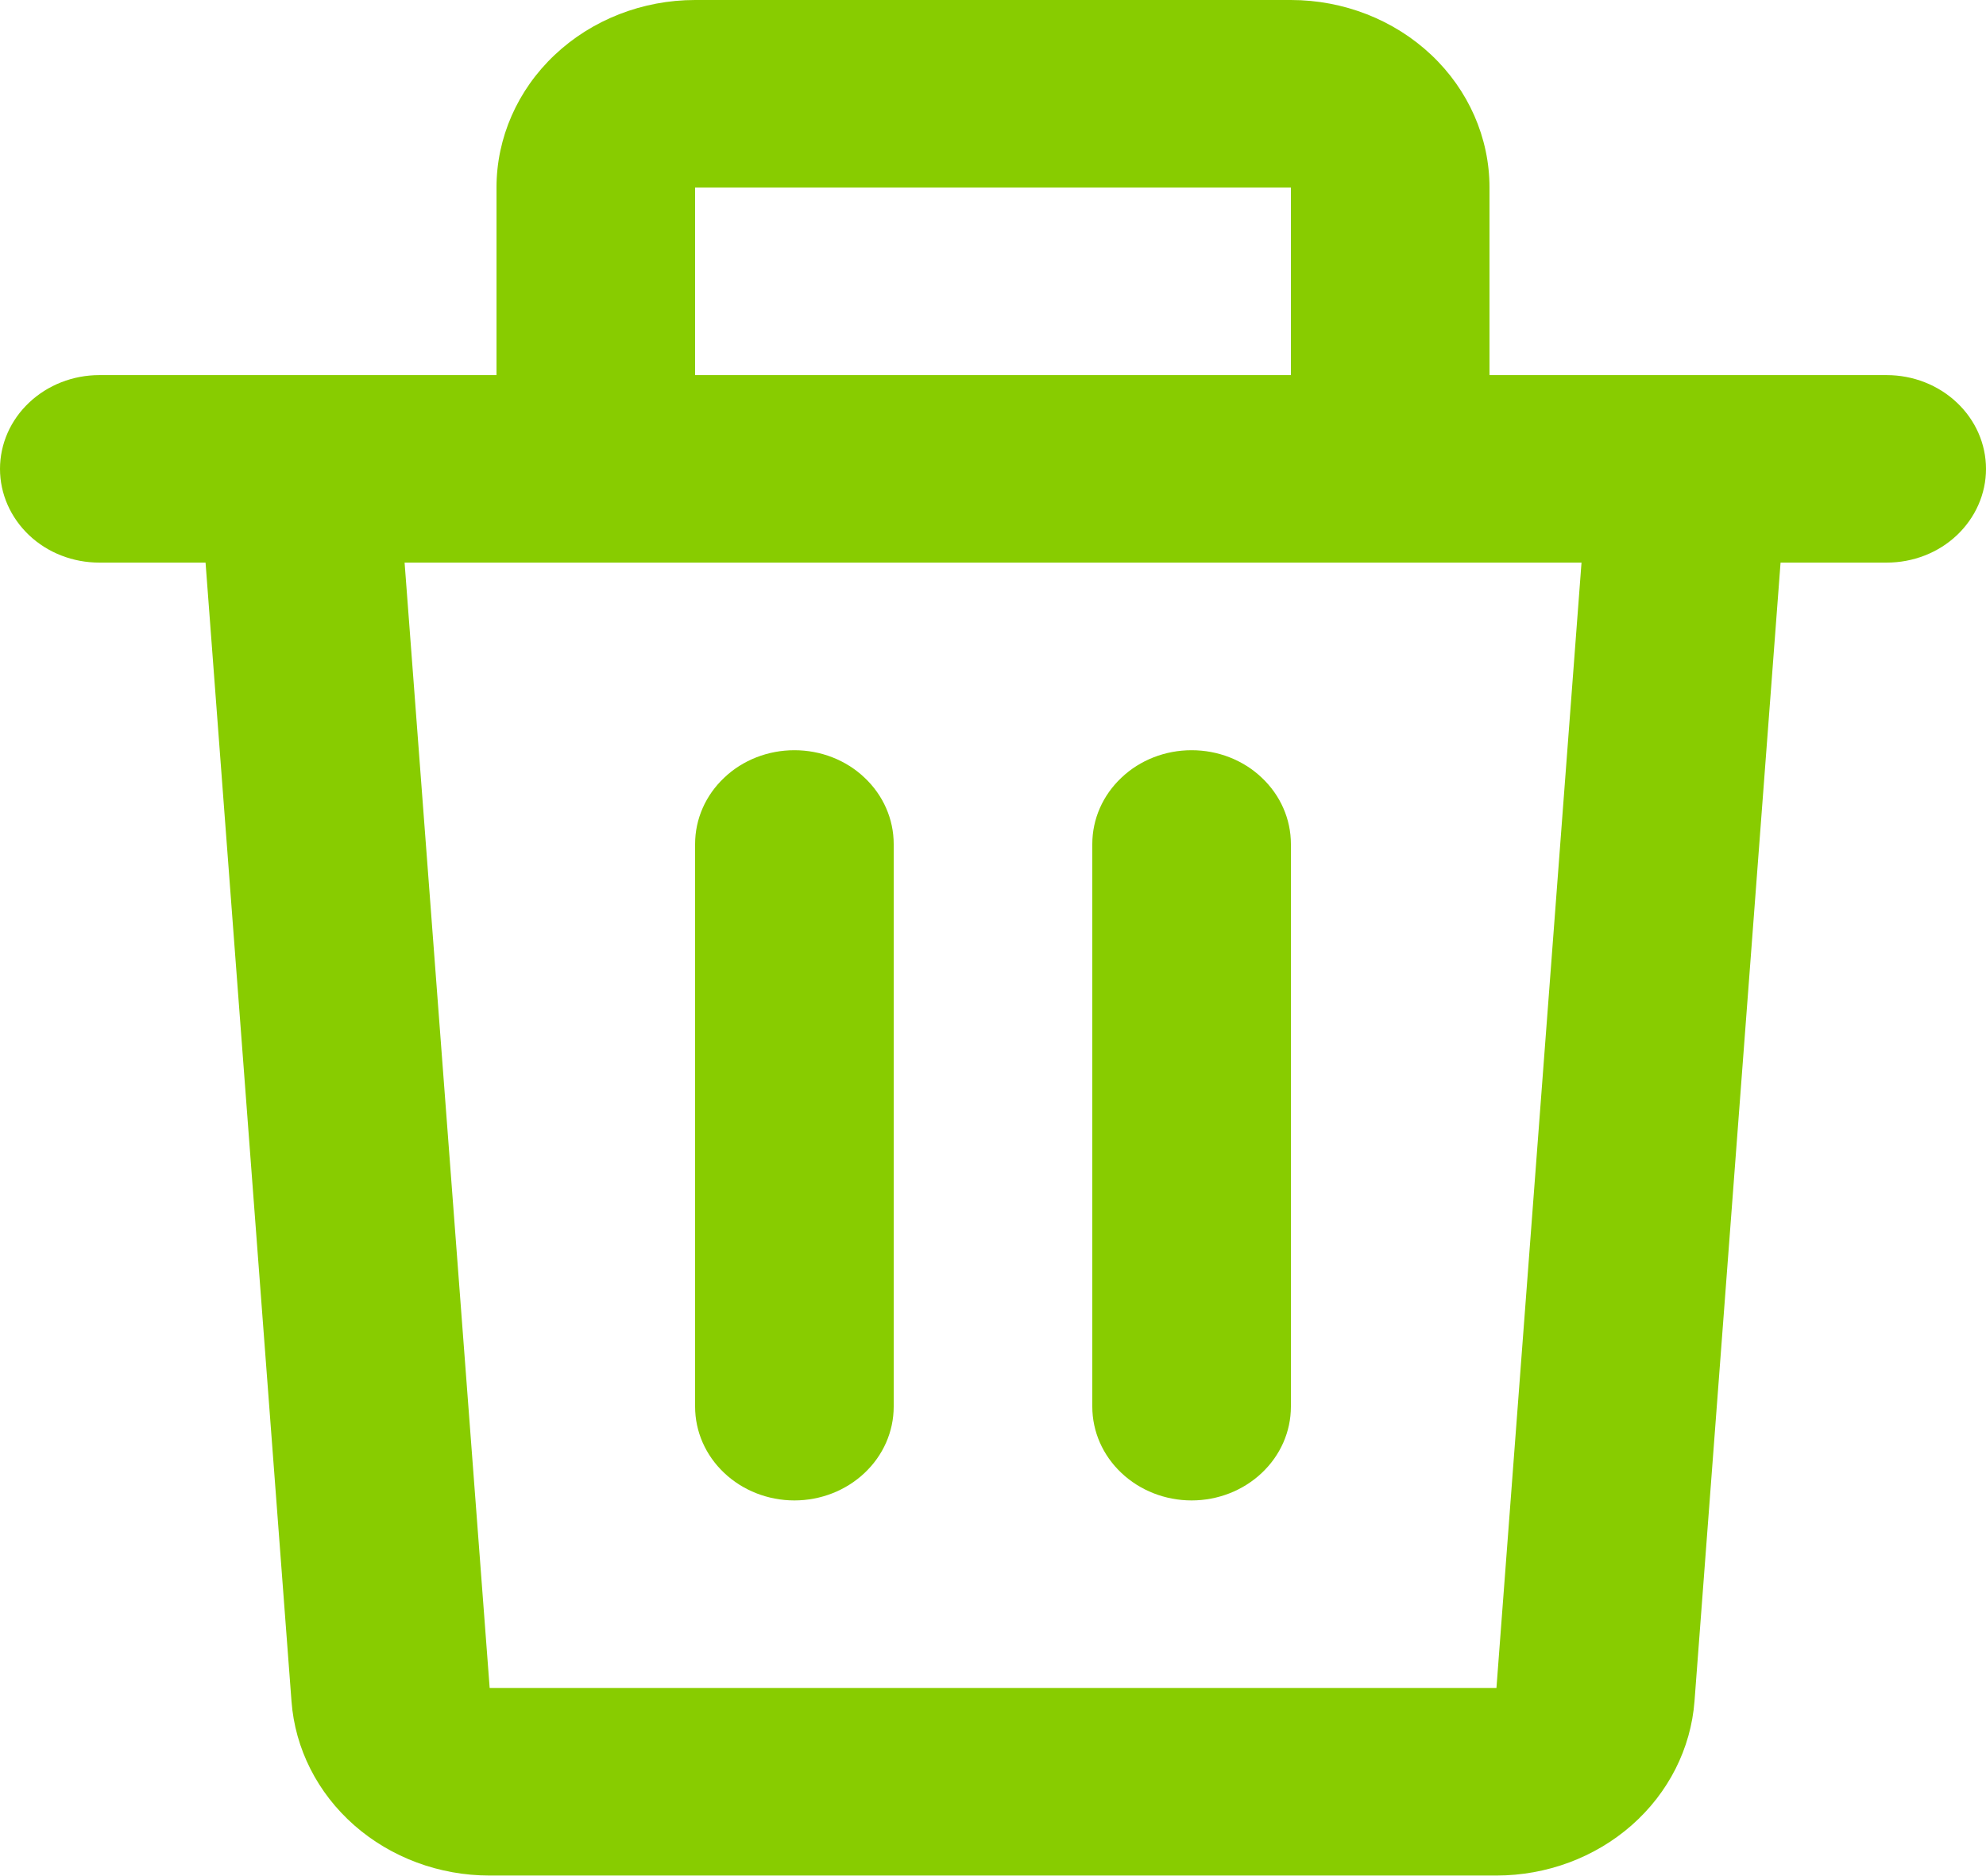 <svg width="18" height="17" viewBox="0 0 18 17" fill="none" xmlns="http://www.w3.org/2000/svg">
<path d="M4.5 1.699C4.5 1.249 4.69 0.816 5.027 0.498C5.365 0.179 5.823 0 6.3 0H11.7C12.177 0 12.635 0.179 12.973 0.498C13.31 0.816 13.5 1.249 13.5 1.699V3.399H17.1C17.339 3.399 17.568 3.489 17.736 3.648C17.905 3.807 18 4.023 18 4.249C18 4.474 17.905 4.69 17.736 4.85C17.568 5.009 17.339 5.098 17.1 5.098H16.138L15.358 15.416C15.325 15.845 15.122 16.246 14.789 16.539C14.456 16.832 14.017 16.995 13.562 16.995H4.437C3.982 16.995 3.543 16.832 3.21 16.539C2.877 16.246 2.674 15.845 2.642 15.416L1.863 5.098H0.9C0.661 5.098 0.432 5.009 0.264 4.85C0.095 4.69 0 4.474 0 4.249C0 4.023 0.095 3.807 0.264 3.648C0.432 3.489 0.661 3.399 0.9 3.399H4.5V1.699ZM6.3 3.399H11.7V1.699H6.3V3.399ZM3.667 5.098L4.438 15.295H13.563L14.334 5.098H3.667ZM7.2 6.798C7.439 6.798 7.668 6.887 7.836 7.047C8.005 7.206 8.1 7.422 8.1 7.648V12.746C8.1 12.972 8.005 13.188 7.836 13.347C7.668 13.506 7.439 13.596 7.2 13.596C6.961 13.596 6.732 13.506 6.564 13.347C6.395 13.188 6.3 12.972 6.3 12.746V7.648C6.3 7.422 6.395 7.206 6.564 7.047C6.732 6.887 6.961 6.798 7.2 6.798ZM10.8 6.798C11.039 6.798 11.268 6.887 11.436 7.047C11.605 7.206 11.7 7.422 11.7 7.648V12.746C11.7 12.972 11.605 13.188 11.436 13.347C11.268 13.506 11.039 13.596 10.8 13.596C10.561 13.596 10.332 13.506 10.164 13.347C9.995 13.188 9.9 12.972 9.9 12.746V7.648C9.9 7.422 9.995 7.206 10.164 7.047C10.332 6.887 10.561 6.798 10.8 6.798Z" fill="#88CC00"/>
</svg>
